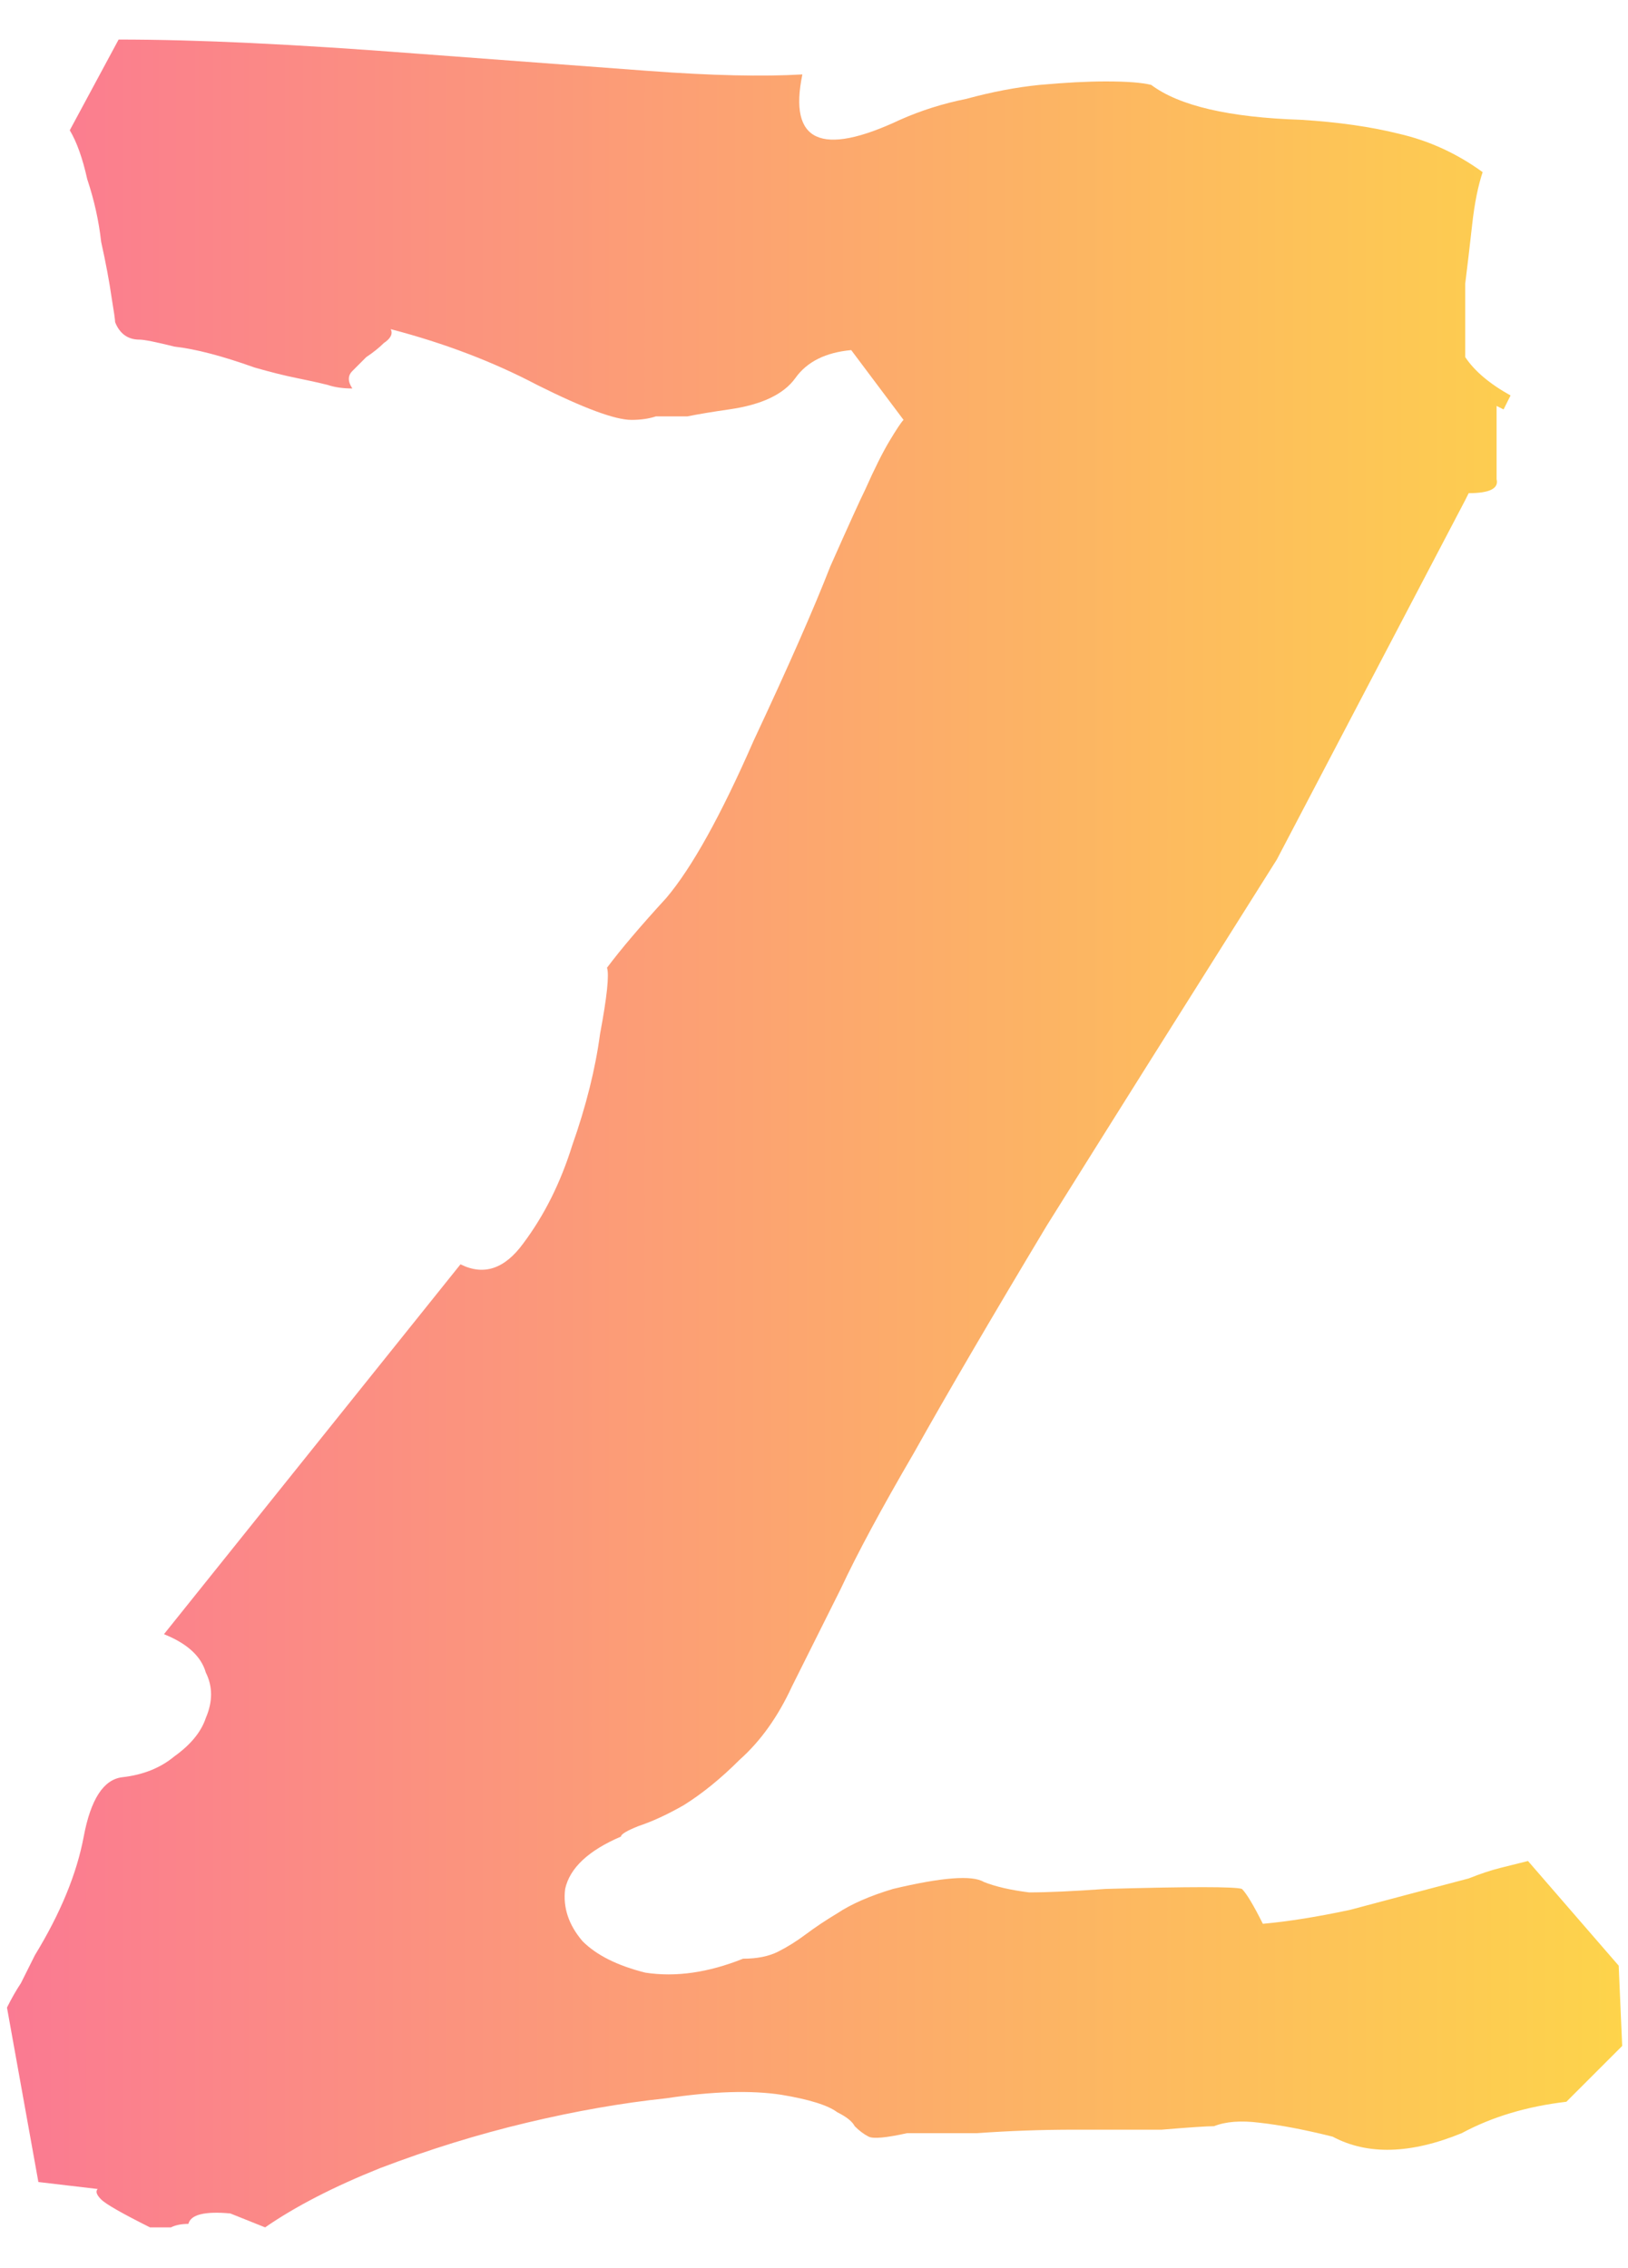 <svg width="28" height="39" viewBox="0 0 28 39" fill="none" xmlns="http://www.w3.org/2000/svg">
<path d="M0.12 34.52C0.2 34.36 0.28 34.22 0.36 34.1C0.44 33.94 0.52 33.78 0.6 33.62C1.04 32.9 1.32 32.22 1.44 31.58C1.56 30.94 1.78 30.6 2.1 30.56C2.46 30.52 2.76 30.4 3 30.2C3.28 30 3.46 29.78 3.54 29.54C3.66 29.26 3.66 29 3.54 28.76C3.46 28.48 3.22 28.26 2.82 28.1L7.92 21.74C8.32 21.94 8.68 21.82 9 21.38C9.36 20.9 9.64 20.34 9.84 19.7C10.08 19.02 10.24 18.38 10.32 17.78C10.44 17.14 10.48 16.76 10.44 16.64C10.68 16.32 11.02 15.92 11.46 15.44C11.9 14.92 12.4 14.02 12.96 12.74C13.56 11.46 14 10.46 14.28 9.74C14.6 9.02 14.8 8.58 14.88 8.42C15.04 8.06 15.18 7.78 15.3 7.58C15.42 7.38 15.5 7.26 15.54 7.22L14.64 6.02C14.2 6.06 13.88 6.22 13.68 6.5C13.48 6.78 13.1 6.96 12.54 7.04C12.26 7.08 12.02 7.12 11.82 7.16C11.62 7.16 11.44 7.16 11.28 7.16C11.16 7.2 11.02 7.22 10.86 7.22C10.58 7.22 10.04 7.02 9.24 6.62C8.48 6.22 7.64 5.9 6.72 5.66C6.76 5.74 6.72 5.82 6.6 5.9C6.52 5.98 6.42 6.06 6.3 6.14C6.22 6.22 6.14 6.3 6.06 6.38C5.98 6.46 5.98 6.56 6.06 6.68C5.9 6.68 5.76 6.66 5.64 6.62C5.48 6.58 5.3 6.54 5.1 6.5C4.9 6.46 4.66 6.4 4.38 6.32C3.82 6.12 3.36 6 3 5.96C2.68 5.88 2.48 5.84 2.4 5.84C2.2 5.84 2.06 5.74 1.98 5.54C1.98 5.5 1.96 5.36 1.92 5.12C1.88 4.84 1.82 4.52 1.74 4.16C1.7 3.8 1.62 3.44 1.5 3.08C1.42 2.72 1.32 2.44 1.2 2.24L2.04 0.68C2.72 0.68 3.48 0.7 4.32 0.74C5.16 0.78 6.1 0.84 7.14 0.92C8.74 1.04 10.08 1.14 11.16 1.22C12.24 1.3 13.12 1.32 13.8 1.28C13.56 2.44 14.12 2.7 15.48 2.06C15.84 1.9 16.22 1.78 16.62 1.7C17.06 1.58 17.48 1.5 17.88 1.46C18.32 1.42 18.7 1.4 19.02 1.4C19.38 1.4 19.64 1.42 19.8 1.46C20.28 1.82 21.14 2.02 22.38 2.06C23.02 2.1 23.58 2.18 24.06 2.3C24.58 2.42 25.06 2.64 25.5 2.96C25.42 3.2 25.36 3.5 25.32 3.86C25.28 4.22 25.24 4.56 25.2 4.88C25.2 5.2 25.2 5.48 25.2 5.72C25.2 5.96 25.2 6.1 25.2 6.14C25.36 6.38 25.62 6.6 25.98 6.8L25.86 7.04L25.74 6.98C25.74 7.66 25.74 8.08 25.74 8.24C25.78 8.4 25.62 8.48 25.26 8.48L25.2 8.6L21.96 14.78C20.32 17.38 19 19.48 18 21.08C17.04 22.68 16.28 23.98 15.72 24.98C15.16 25.94 14.74 26.72 14.46 27.32C14.18 27.88 13.9 28.44 13.62 29C13.38 29.52 13.08 29.94 12.72 30.26C12.4 30.58 12.08 30.84 11.76 31.04C11.48 31.2 11.22 31.32 10.98 31.4C10.78 31.48 10.68 31.54 10.68 31.58C10.12 31.82 9.8 32.12 9.72 32.48C9.68 32.8 9.78 33.1 10.02 33.38C10.26 33.62 10.62 33.8 11.1 33.92C11.62 34 12.18 33.92 12.78 33.68C13.02 33.68 13.22 33.64 13.38 33.56C13.54 33.48 13.7 33.38 13.86 33.26C14.02 33.14 14.2 33.02 14.4 32.9C14.64 32.74 14.96 32.6 15.36 32.48C16.2 32.28 16.72 32.24 16.92 32.36C17.12 32.44 17.38 32.5 17.7 32.54C18.02 32.54 18.46 32.52 19.02 32.48C20.46 32.44 21.24 32.44 21.36 32.48C21.44 32.56 21.56 32.76 21.72 33.08C22.16 33.04 22.66 32.96 23.22 32.84C23.82 32.68 24.5 32.5 25.26 32.3C25.46 32.22 25.64 32.16 25.8 32.12C25.96 32.08 26.12 32.04 26.28 32L27.84 33.8L27.9 35.18L26.94 36.14C26.26 36.22 25.66 36.4 25.14 36.68C24.26 37.04 23.52 37.06 22.92 36.74C22.44 36.62 22.02 36.54 21.66 36.5C21.34 36.46 21.08 36.48 20.88 36.56C20.76 36.56 20.46 36.58 19.98 36.62C19.54 36.62 19.04 36.62 18.48 36.62C17.92 36.62 17.36 36.64 16.8 36.68C16.28 36.68 15.88 36.68 15.6 36.68C15.24 36.76 15.02 36.78 14.94 36.74C14.86 36.7 14.78 36.64 14.7 36.56C14.66 36.48 14.56 36.4 14.4 36.32C14.24 36.2 13.92 36.1 13.44 36.02C12.92 35.94 12.26 35.96 11.46 36.08C10.7 36.16 9.9 36.3 9.06 36.5C8.22 36.7 7.38 36.96 6.54 37.28C5.74 37.6 5.08 37.94 4.56 38.3L3.96 38.06C3.52 38.02 3.28 38.08 3.24 38.24C3.12 38.24 3.02 38.26 2.94 38.3C2.9 38.3 2.84 38.3 2.76 38.3H2.58C2.1 38.06 1.82 37.9 1.74 37.82C1.66 37.74 1.64 37.68 1.68 37.64L0.66 37.52L0.12 34.52Z" fill="url(#paint0_linear_1_2)"/>
<defs>
<linearGradient id="paint0_linear_1_2" x1="-3" y1="23" x2="32" y2="23" gradientUnits="userSpaceOnUse">
<stop stop-color="#FA709A"/>
<stop offset="1" stop-color="#FEE140"/>
</linearGradient>
</defs>
</svg>
